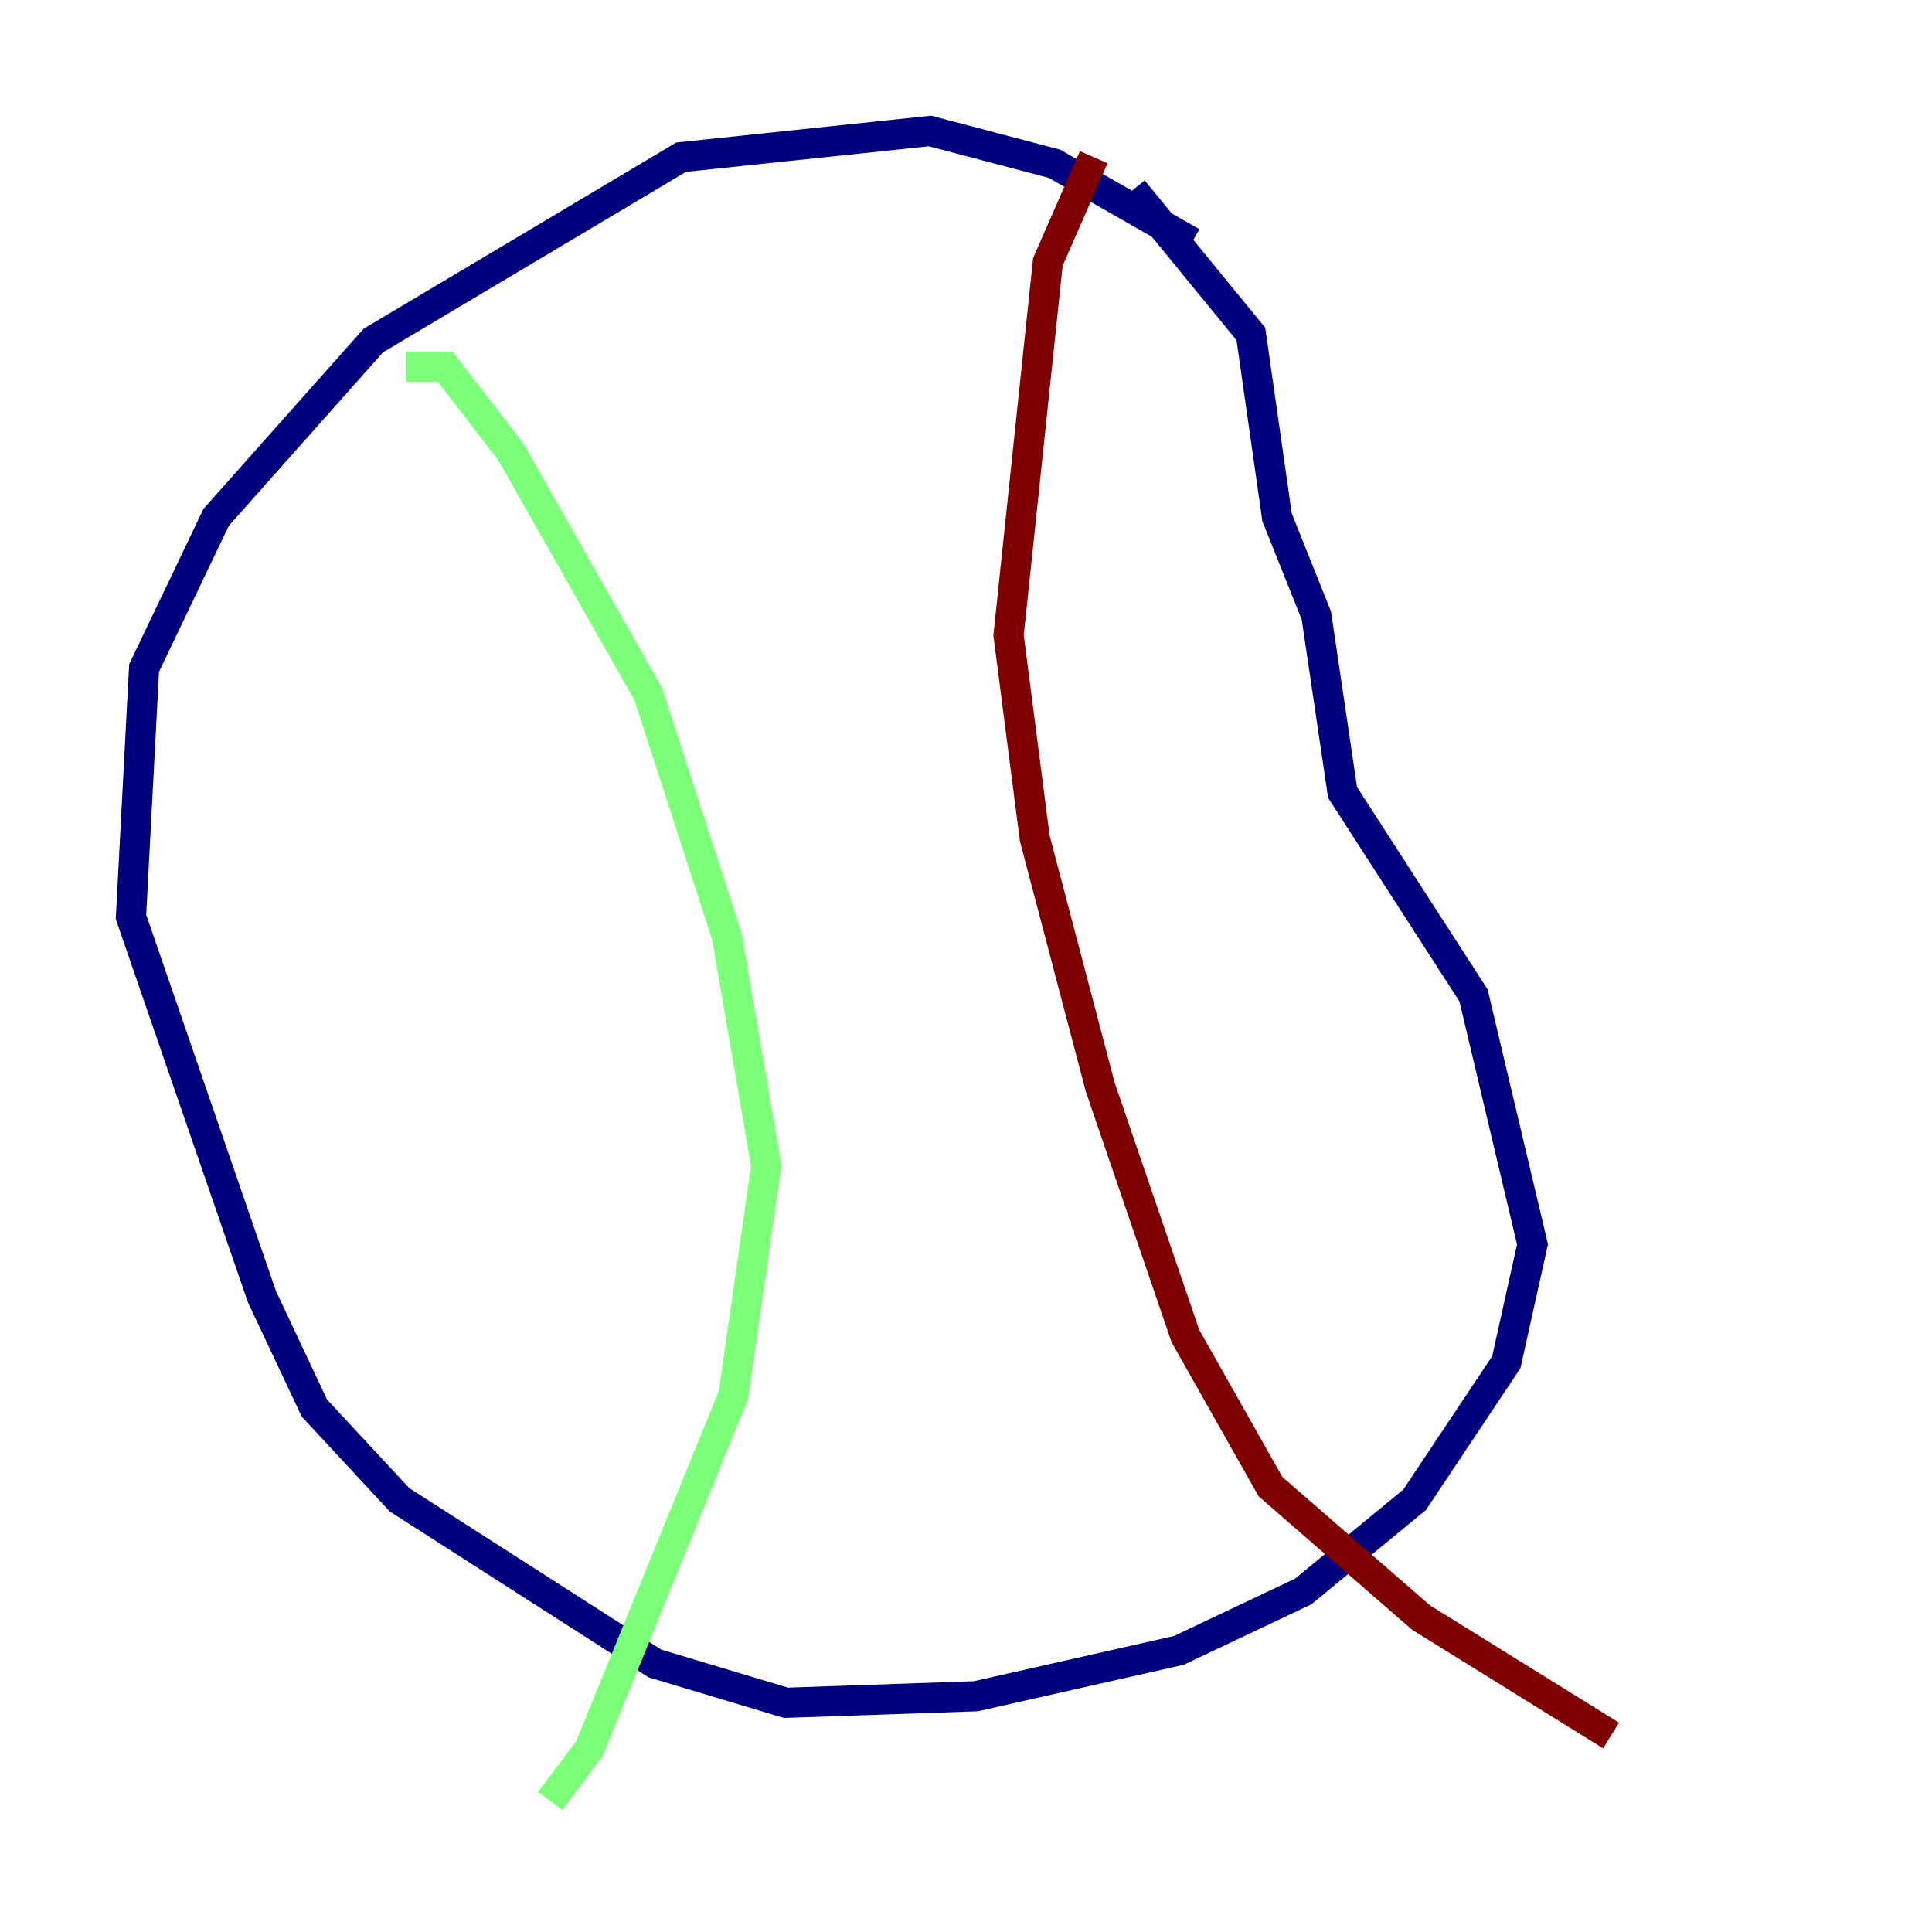 <?xml version="1.0" encoding="utf-8" ?>
<svg baseProfile="tiny" height="128" version="1.2" viewBox="0,0,128,128" width="128" xmlns="http://www.w3.org/2000/svg" xmlns:ev="http://www.w3.org/2001/xml-events" xmlns:xlink="http://www.w3.org/1999/xlink"><defs /><polyline fill="none" points="78.969,16.054 69.858,10.848 61.614,8.678 45.125,10.414 24.732,22.563 14.319,34.278 9.546,44.258 8.678,60.746 17.356,85.912 20.827,93.288 26.468,99.363 43.39,110.21 52.068,112.814 64.651,112.38 78.102,109.342 86.346,105.437 93.722,99.363 99.797,90.251 101.532,82.441 97.627,65.953 88.949,52.502 87.214,40.786 84.61,34.278 82.875,22.129 75.064,12.583" stroke="#00007f" stroke-width="2" /><polyline fill="none" points="26.902,24.298 29.505,24.298 33.844,29.939 42.956,45.993 48.163,62.047 50.766,77.234 48.597,92.42 39.051,115.851 36.447,119.322" stroke="#7cff79" stroke-width="2" /><polyline fill="none" points="72.461,10.414 69.424,17.356 66.82,42.088 68.556,55.539 72.895,72.027 78.536,88.515 84.176,98.495 94.156,107.173 106.739,114.983" stroke="#7f0000" stroke-width="2" /></svg>